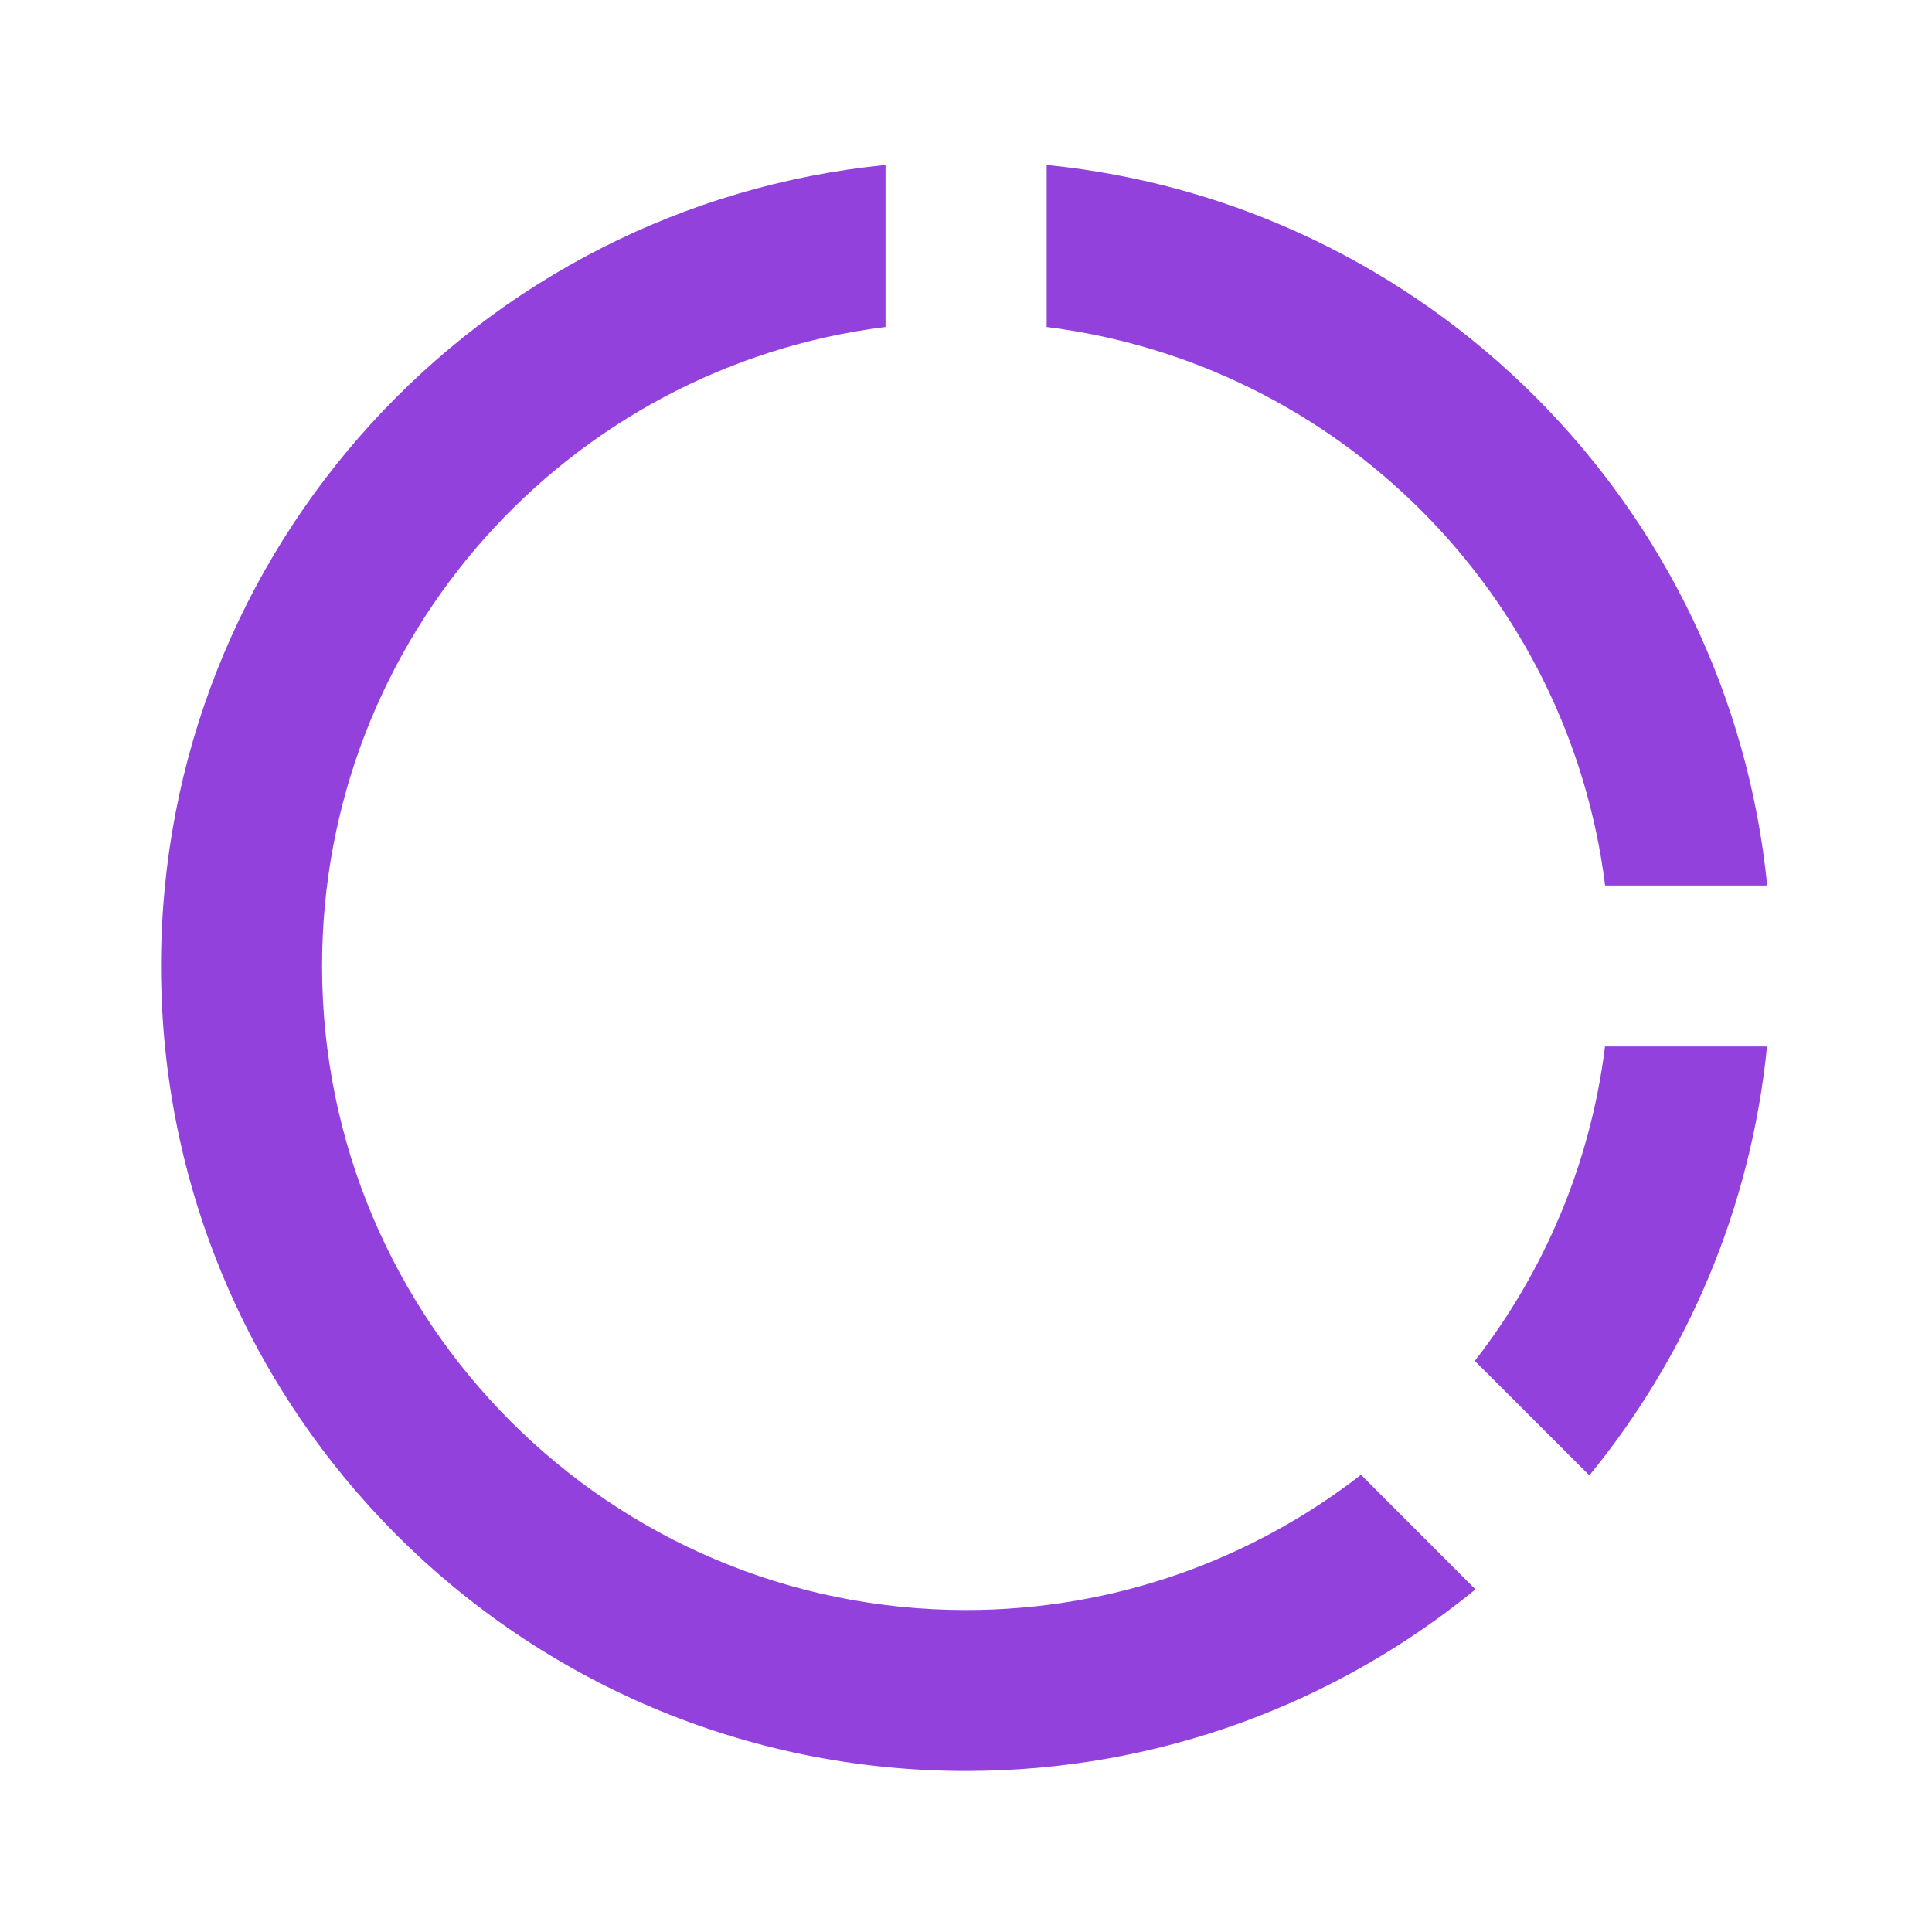 <svg width="20" height="20" viewBox="0 0 20 20" fill="none" xmlns="http://www.w3.org/2000/svg">
<path d="M9.167 1.708V3.385C5.879 3.795 3.334 6.6 3.334 10C3.334 13.682 6.319 16.667 10 16.667C11.541 16.667 12.959 16.144 14.089 15.267L15.274 16.453C13.838 17.628 12 18.333 10 18.333C5.398 18.333 1.667 14.602 1.667 10C1.667 5.679 4.956 2.126 9.167 1.708V1.708ZM18.292 10.833C18.125 12.509 17.464 14.039 16.453 15.273L15.267 14.088C15.984 13.166 16.464 12.051 16.615 10.833H18.293H18.292ZM10.835 1.708C14.772 2.099 17.902 5.23 18.294 9.167H16.616C16.24 6.152 13.85 3.762 10.835 3.385V1.708V1.708Z" fill="#9241DC"/>
</svg>
